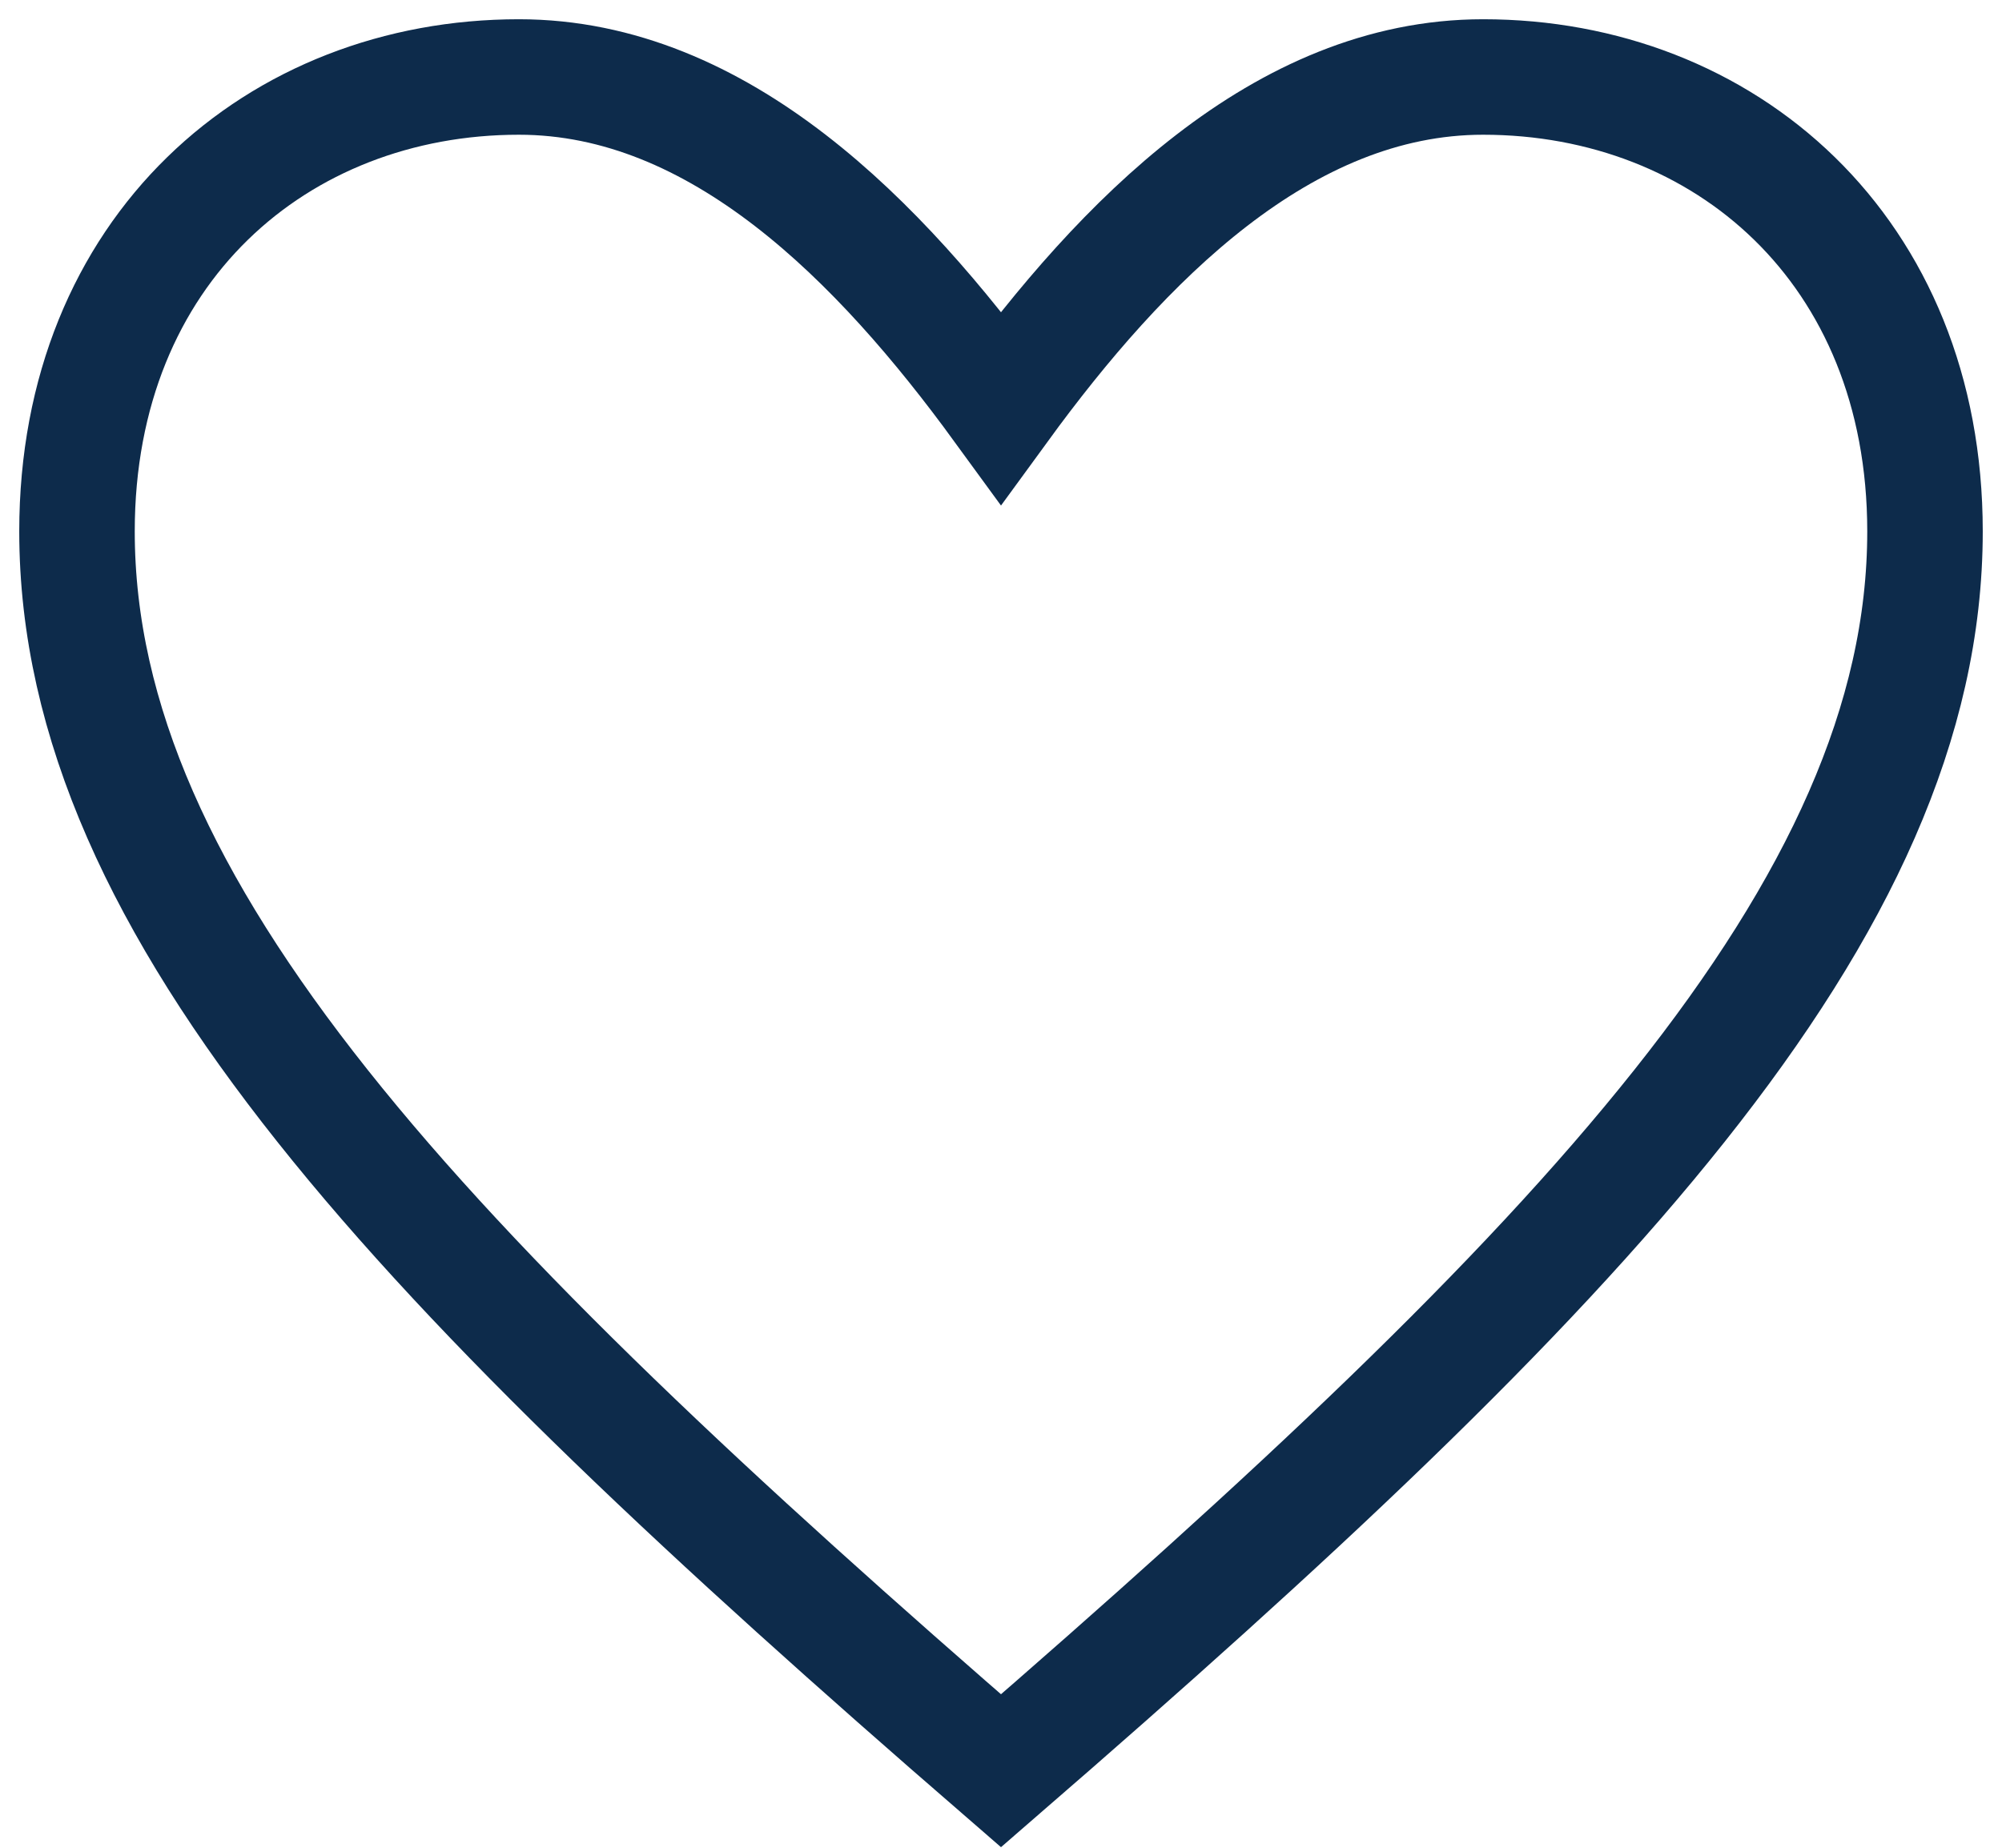 <svg width="26" height="24" viewBox="0 0 26 24" fill="none" xmlns="http://www.w3.org/2000/svg">
    <path fill-rule="evenodd" clip-rule="evenodd"
          d="M19.261 1C16.652 1 14.565 3.146 13 5.293C11.435 3.146 9.348 1 6.739 1C3.609 1 1 3.24 1 6.902C1 11.832 5.5 16.5 13 23C20.5 16.5 25 11.832 25 6.902C25 3.24 22.391 1 19.261 1Z"
          stroke="#0D2B4B" stroke-width="1.5" stroke-linecap="round"/>
</svg>

